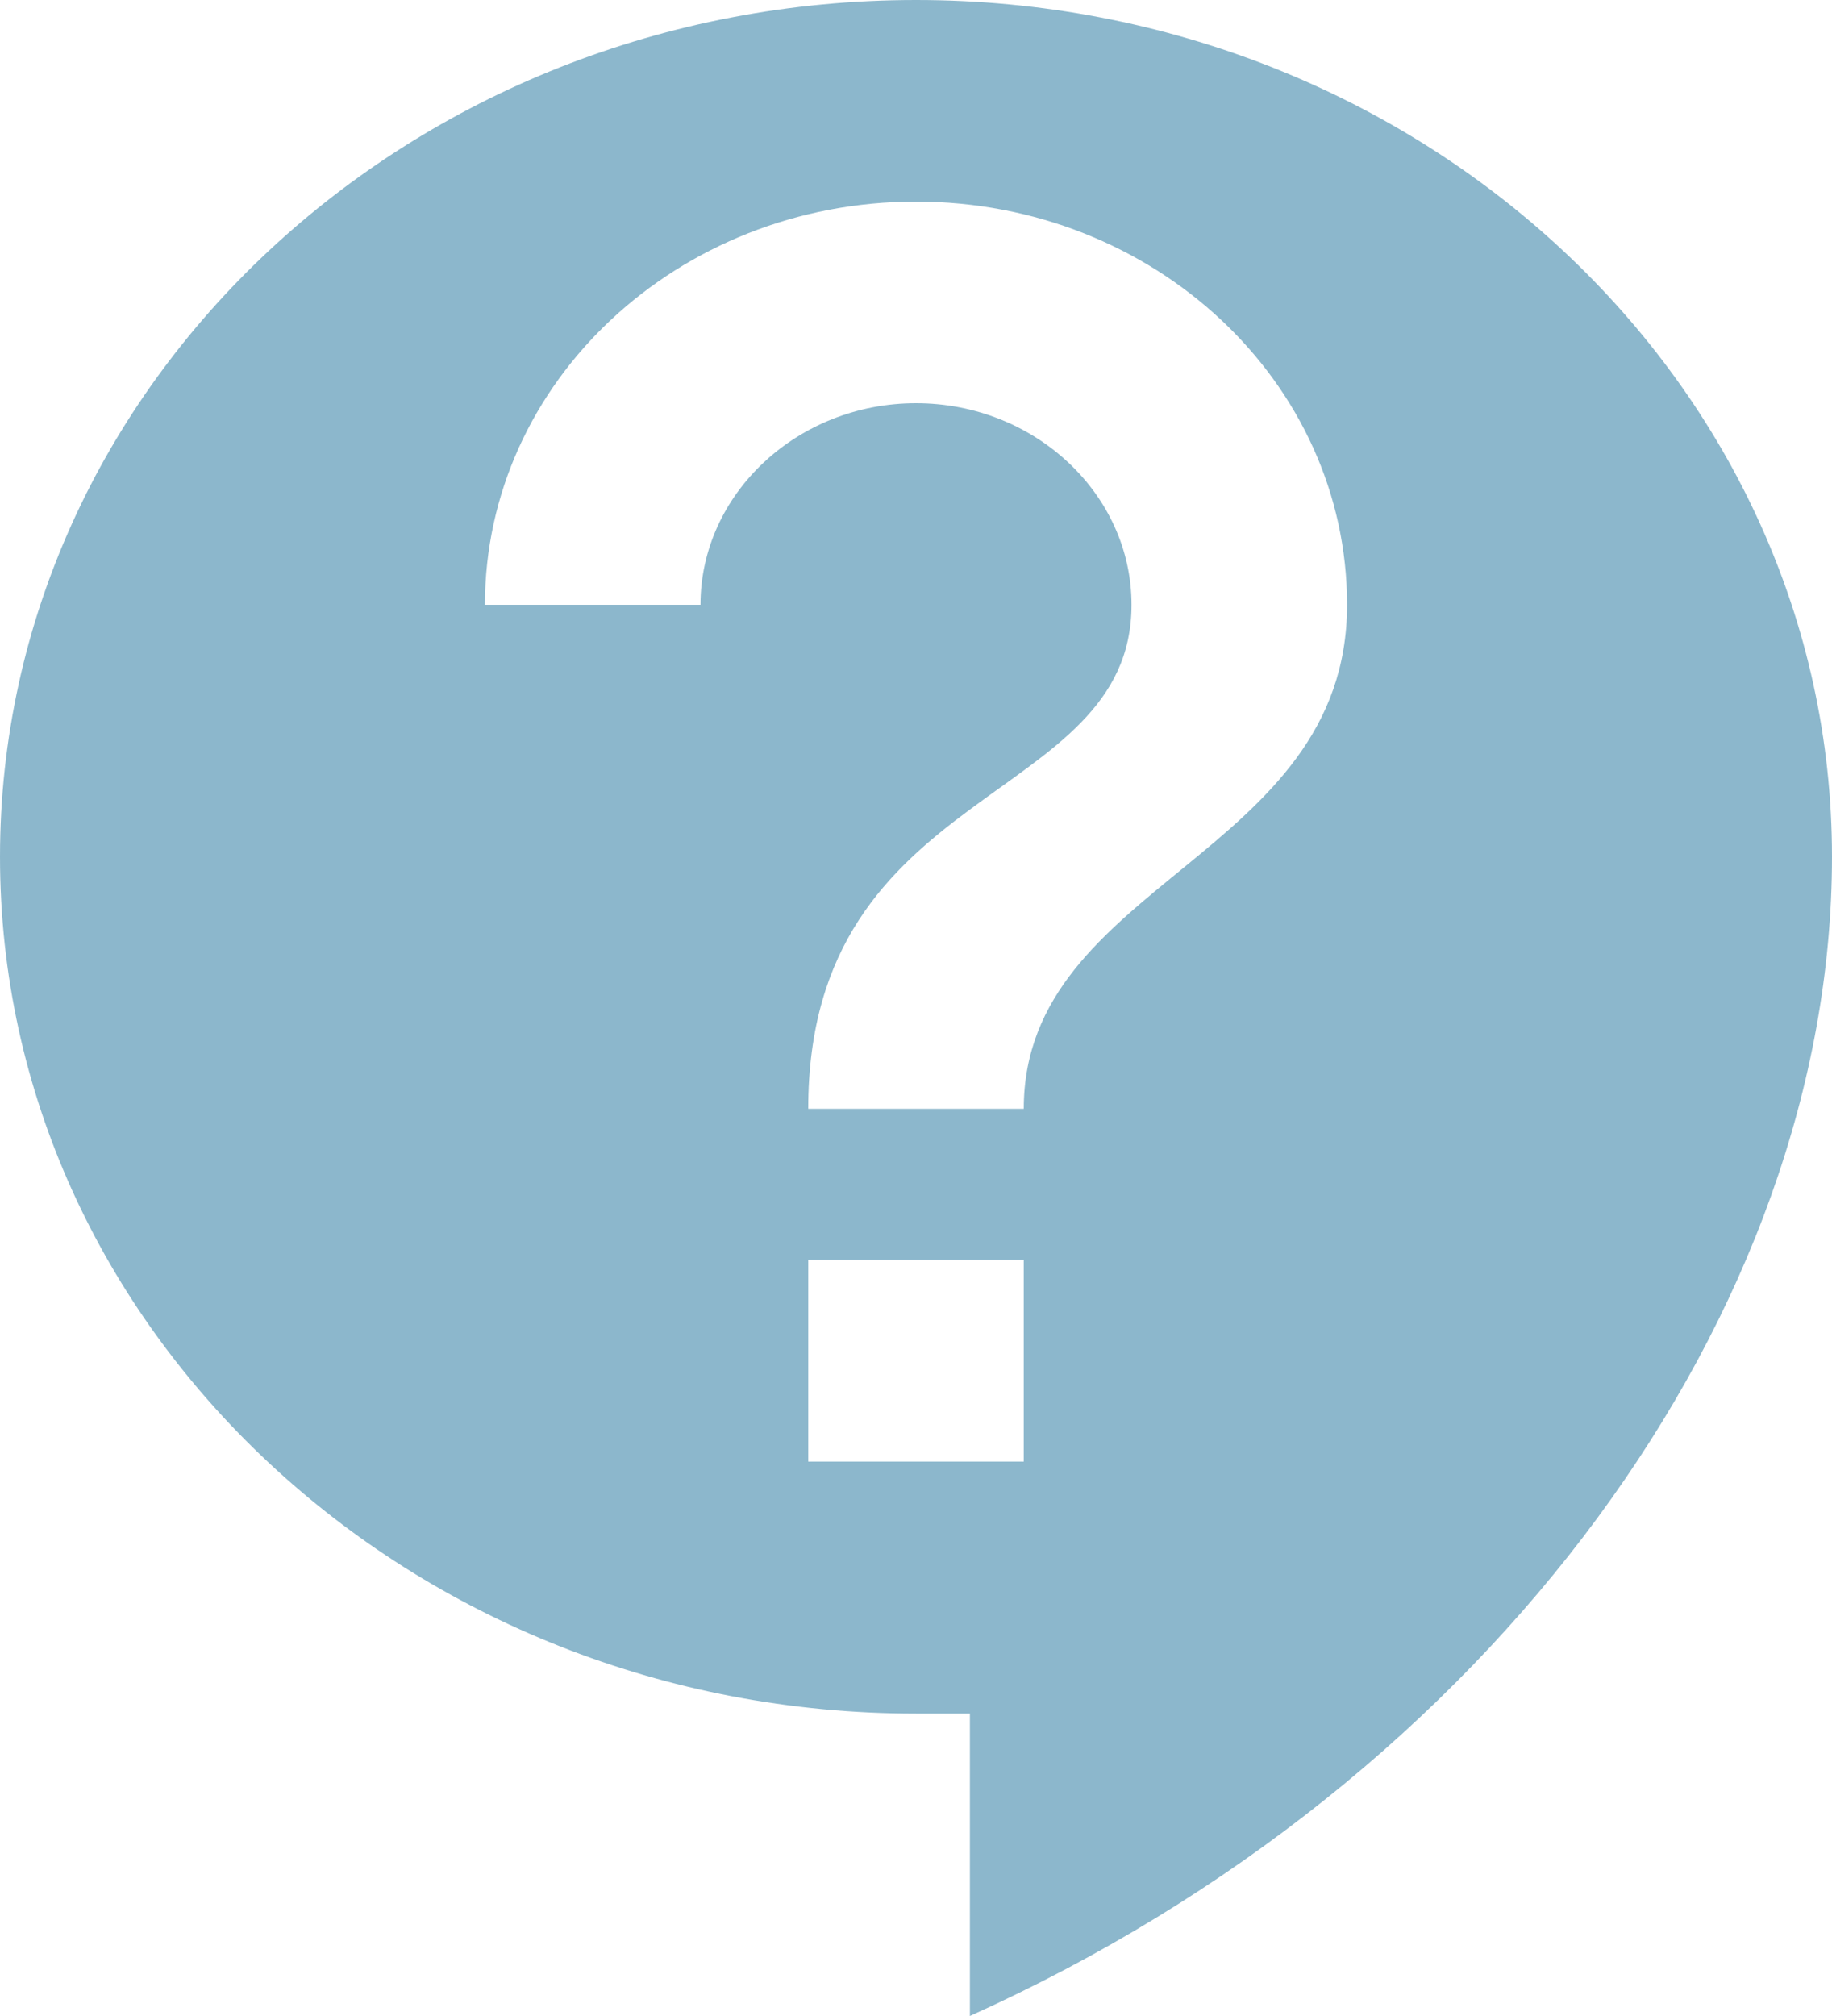 <svg width="50" height="55" viewBox="0 0 50 55" fill="none" xmlns="http://www.w3.org/2000/svg">
<path d="M25 0C11.206 0 0 10.477 0 23.375C0 36.273 11.206 46.75 25 46.75H26.471V55C40.765 48.565 50 35.75 50 23.375C50 10.477 38.794 0 25 0ZM27.941 39.875H22.059V34.375H27.941V39.875ZM27.941 30.25H22.059C22.059 21.312 30.882 22 30.882 16.5C30.882 13.475 28.235 11 25 11C21.765 11 19.118 13.475 19.118 16.5H13.235C13.235 10.422 18.5 5.5 25 5.5C31.5 5.5 36.765 10.422 36.765 16.5C36.765 23.375 27.941 24.062 27.941 30.25Z" fill="#1A709B" fill-opacity="0.5"/>
</svg>
